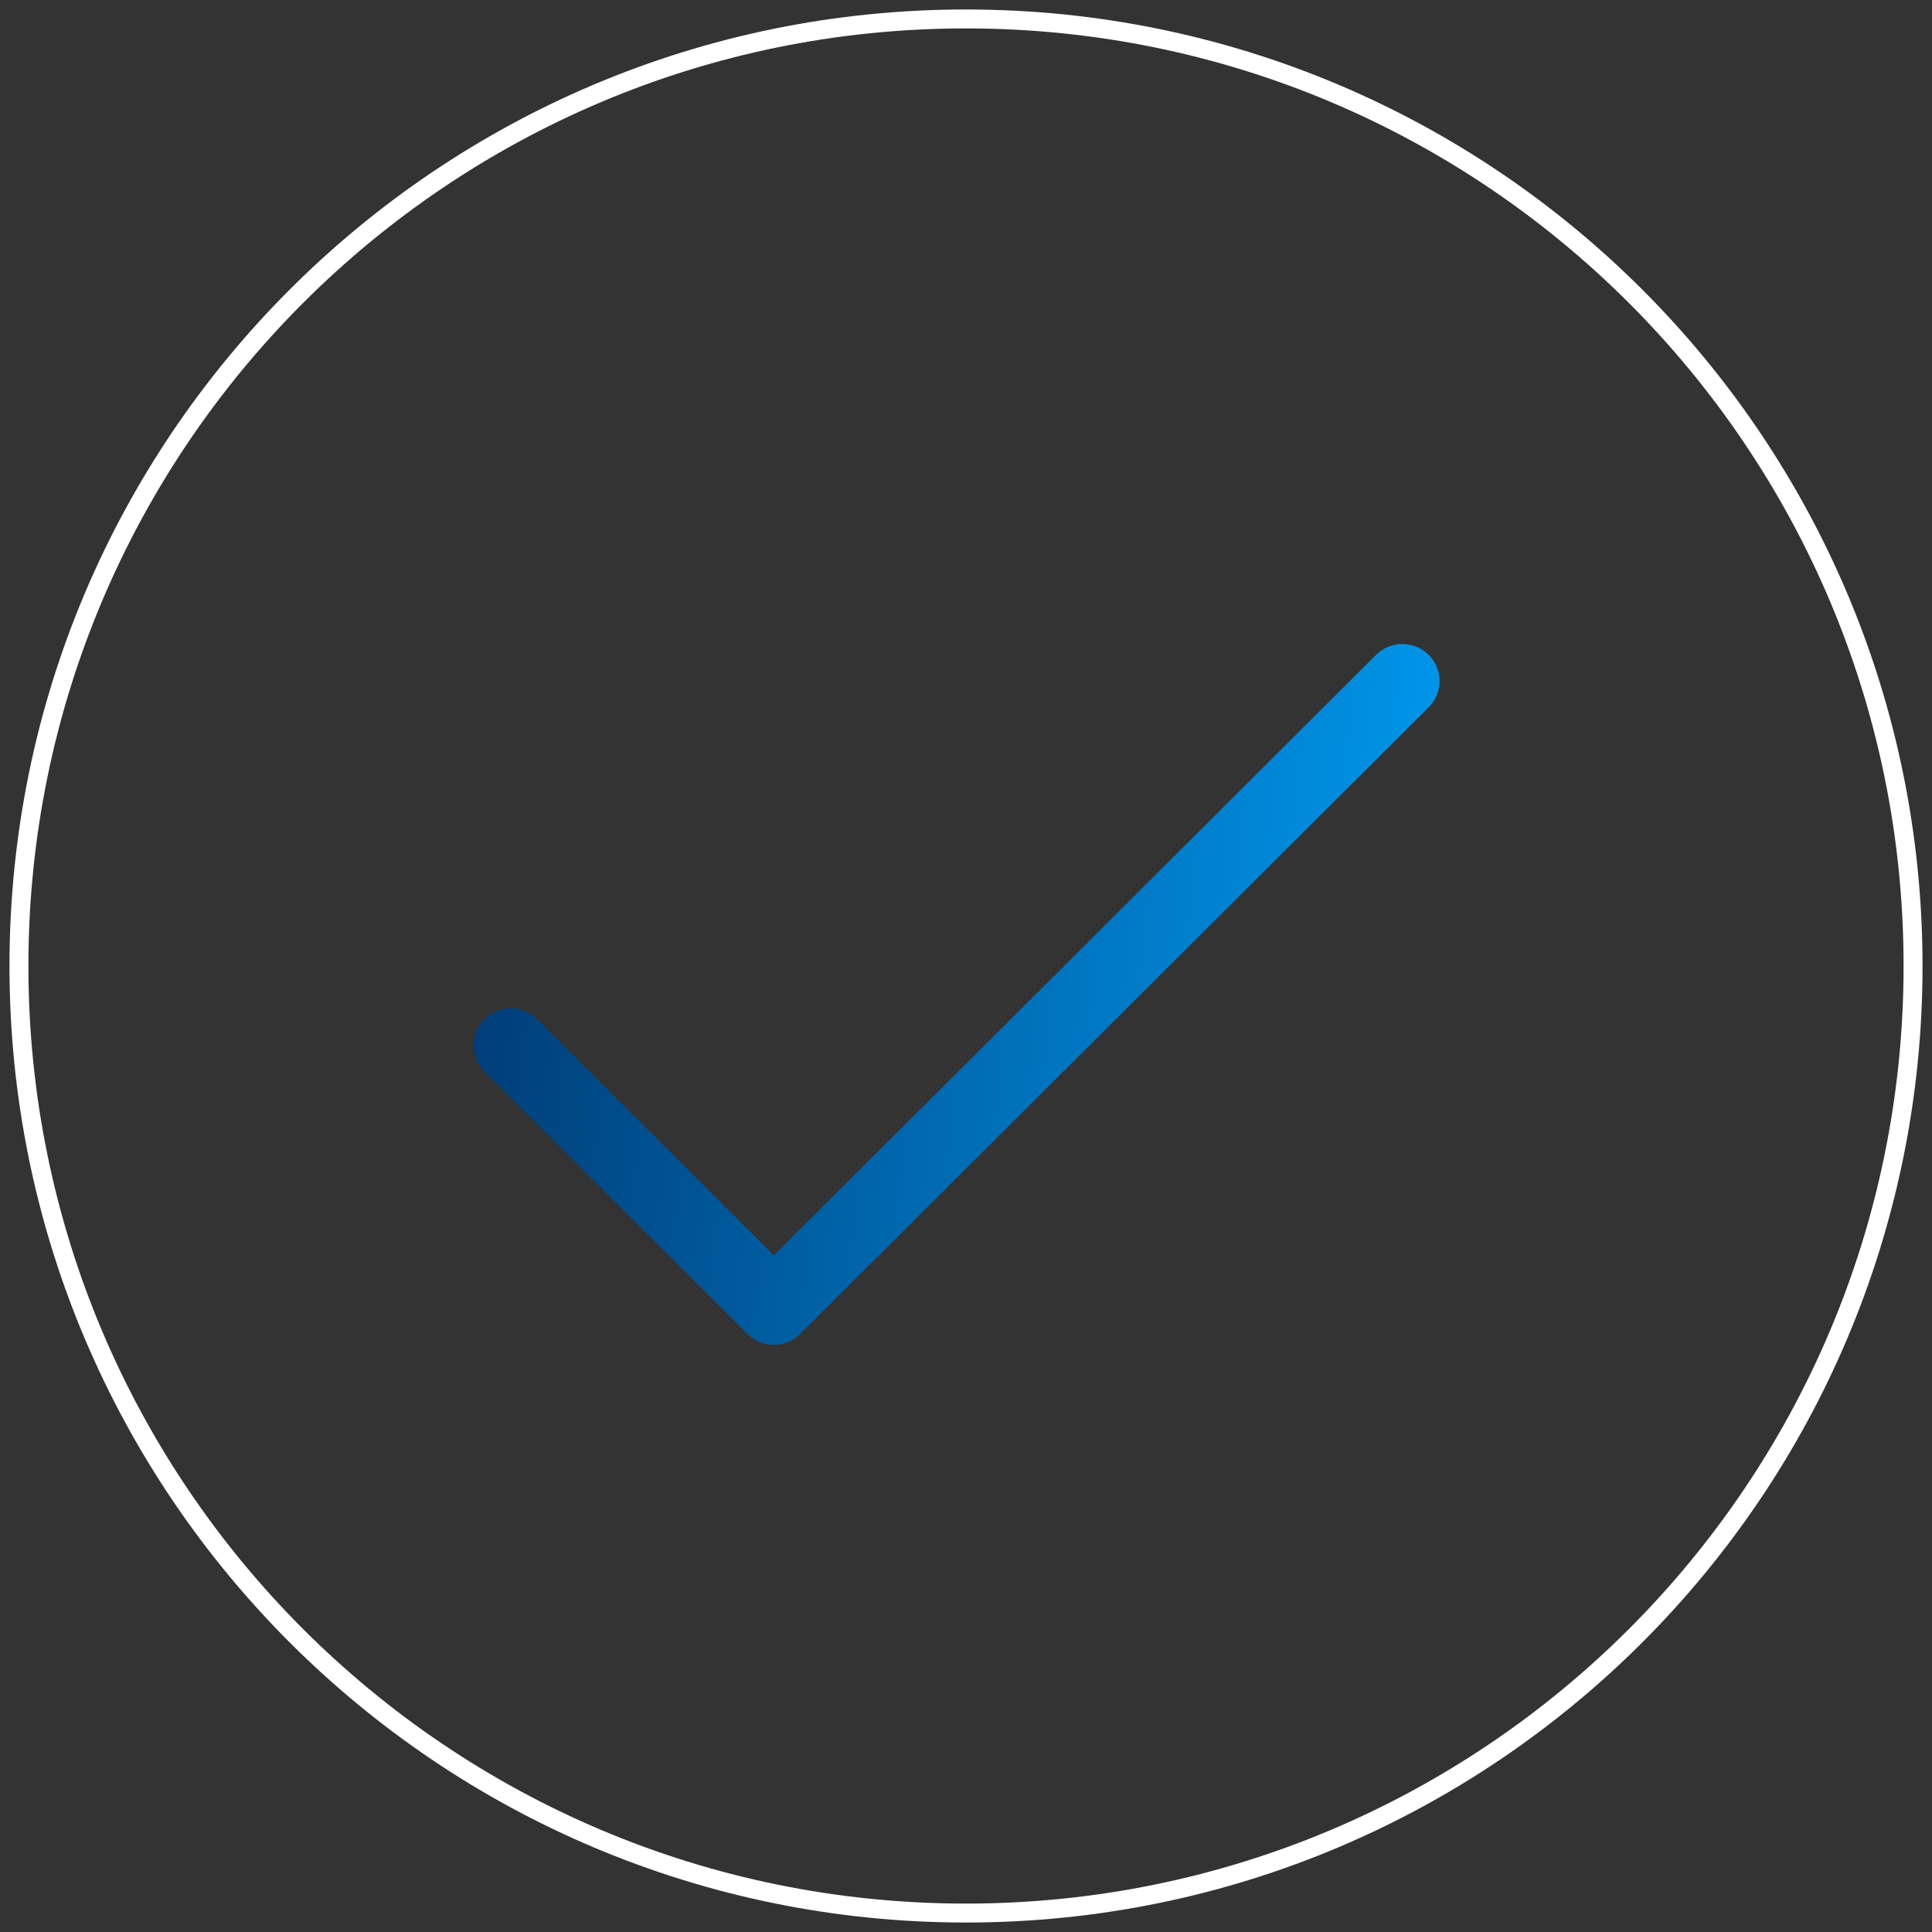 <svg xmlns="http://www.w3.org/2000/svg" width="102" height="102" viewBox="0 0 102 102">
  <rect x="0" y="0" width="102" height="102" fill="#333333" stroke="none"/>
  <defs>
    <linearGradient id="fof1a" x1="-.2" x2="76" y1="43.67" y2="52.5" gradientUnits="userSpaceOnUse">
      <stop offset="0" stop-color="#000f3c"/>
      <stop offset="1" stop-color="#0098ed"/>
    </linearGradient>
  </defs>
  <g>
    <g>
      <path fill="none" stroke="#fff" stroke-miterlimit="20"
            d="M51 101c27.614 0 50-22.386 50-50S78.614 1 51 1 1 23.386 1 51s22.386 50 50 50z"/>
    </g>
    <g>
      <path fill="url(#fof1a)"
            d="M75.425 34.573a1.966 1.966 0 0 0-2.774 0L40.855 66.278l-12.506-12.47a1.965 1.965 0 0 0-2.774 0 1.952 1.952 0 0 0 0 2.766l13.893 13.853a1.966 1.966 0 0 0 2.774 0L75.426 37.34a1.952 1.952 0 0 0 0-2.766z"/>
    </g>
  </g>
</svg>
